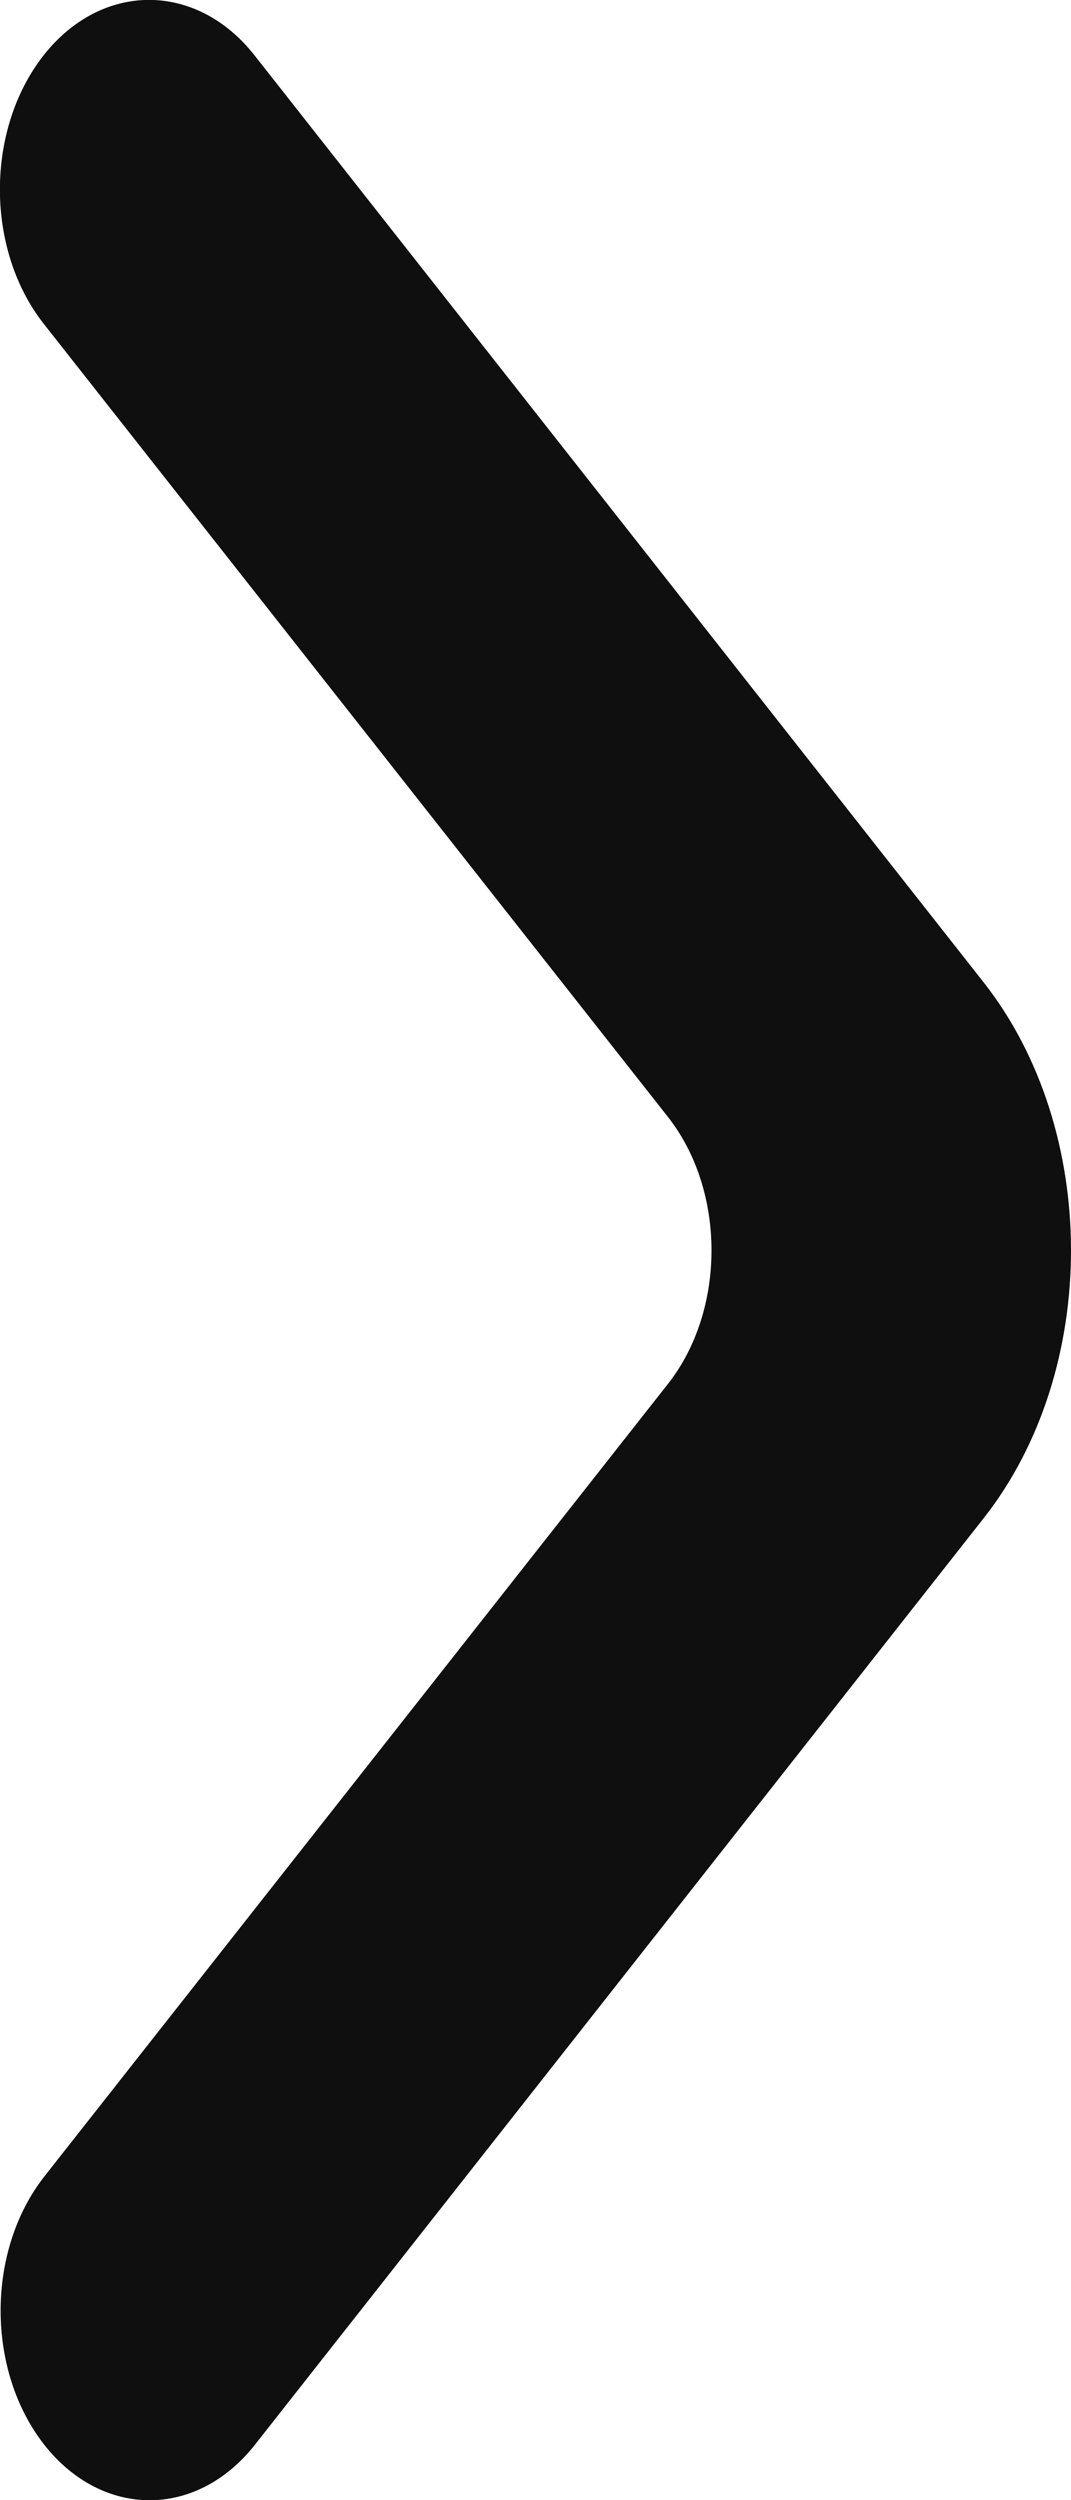<svg width="3" height="7" viewBox="0 0 3 7" fill="none" xmlns="http://www.w3.org/2000/svg">
<path d="M0.124 6.845C0.287 7.052 0.551 7.052 0.714 6.845L2.756 4.25C3.082 3.835 3.081 3.164 2.755 2.75L0.713 0.155C0.55 -0.052 0.285 -0.052 0.122 0.155C-0.041 0.363 -0.041 0.698 0.122 0.906L1.87 3.126C2.034 3.333 2.034 3.669 1.87 3.876L0.124 6.094C-0.039 6.302 -0.039 6.637 0.124 6.845Z" fill="#0F0F0F"/>
</svg>
